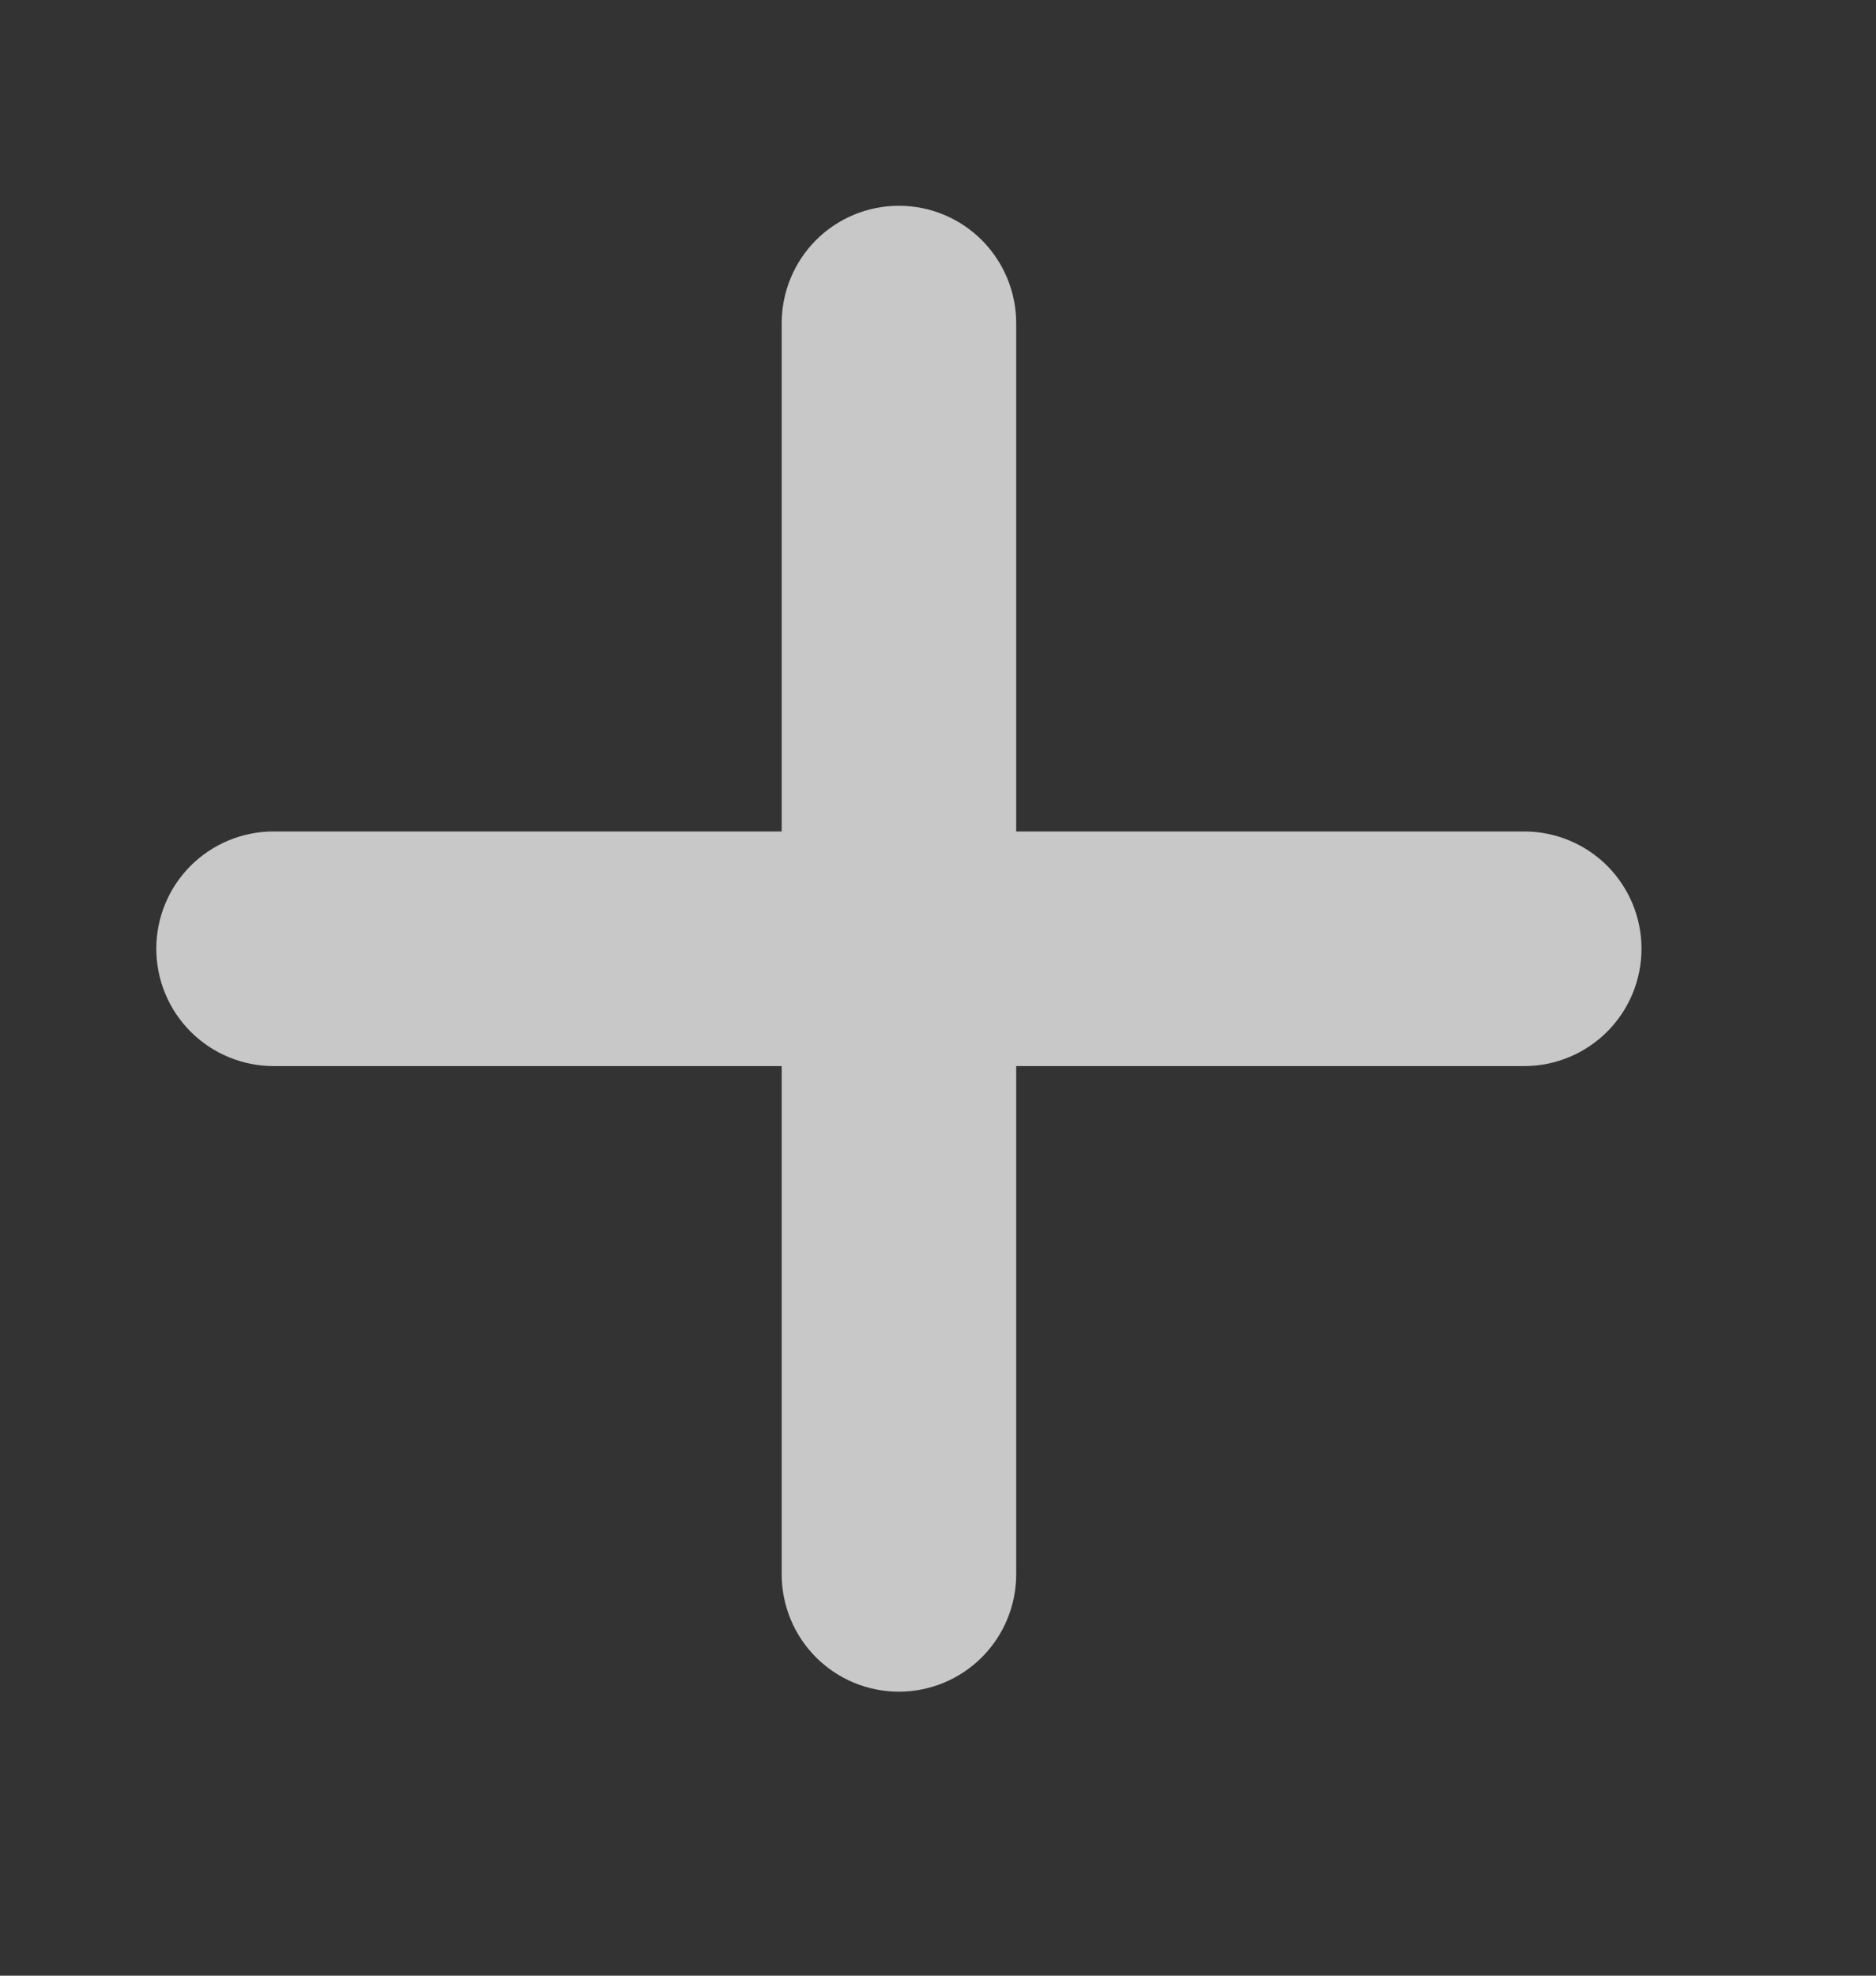 <svg width="19" height="20" viewBox="0 0 19 20" fill="none" xmlns="http://www.w3.org/2000/svg">
<rect x="0" y="0" width="19" height="20" fill="#333333" stroke="none"/>
<path d="M10.292 3.271C10.292 2.956 10.166 2.654 9.944 2.431C9.721 2.208 9.419 2.083 9.104 2.083C8.789 2.083 8.487 2.208 8.264 2.431C8.042 2.654 7.917 2.956 7.917 3.271V8.417H2.771C2.456 8.417 2.154 8.542 1.931 8.764C1.708 8.987 1.583 9.289 1.583 9.604C1.583 9.919 1.708 10.221 1.931 10.444C2.154 10.667 2.456 10.792 2.771 10.792H7.917V15.938C7.917 16.252 8.042 16.555 8.264 16.777C8.487 17 8.789 17.125 9.104 17.125C9.419 17.125 9.721 17 9.944 16.777C10.166 16.555 10.292 16.252 10.292 15.938V10.792H15.437C15.752 10.792 16.054 10.667 16.277 10.444C16.5 10.221 16.625 9.919 16.625 9.604C16.625 9.289 16.5 8.987 16.277 8.764C16.054 8.542 15.752 8.417 15.437 8.417H10.292V3.271Z" fill="white" fill-opacity="0.73"/>
</svg>
